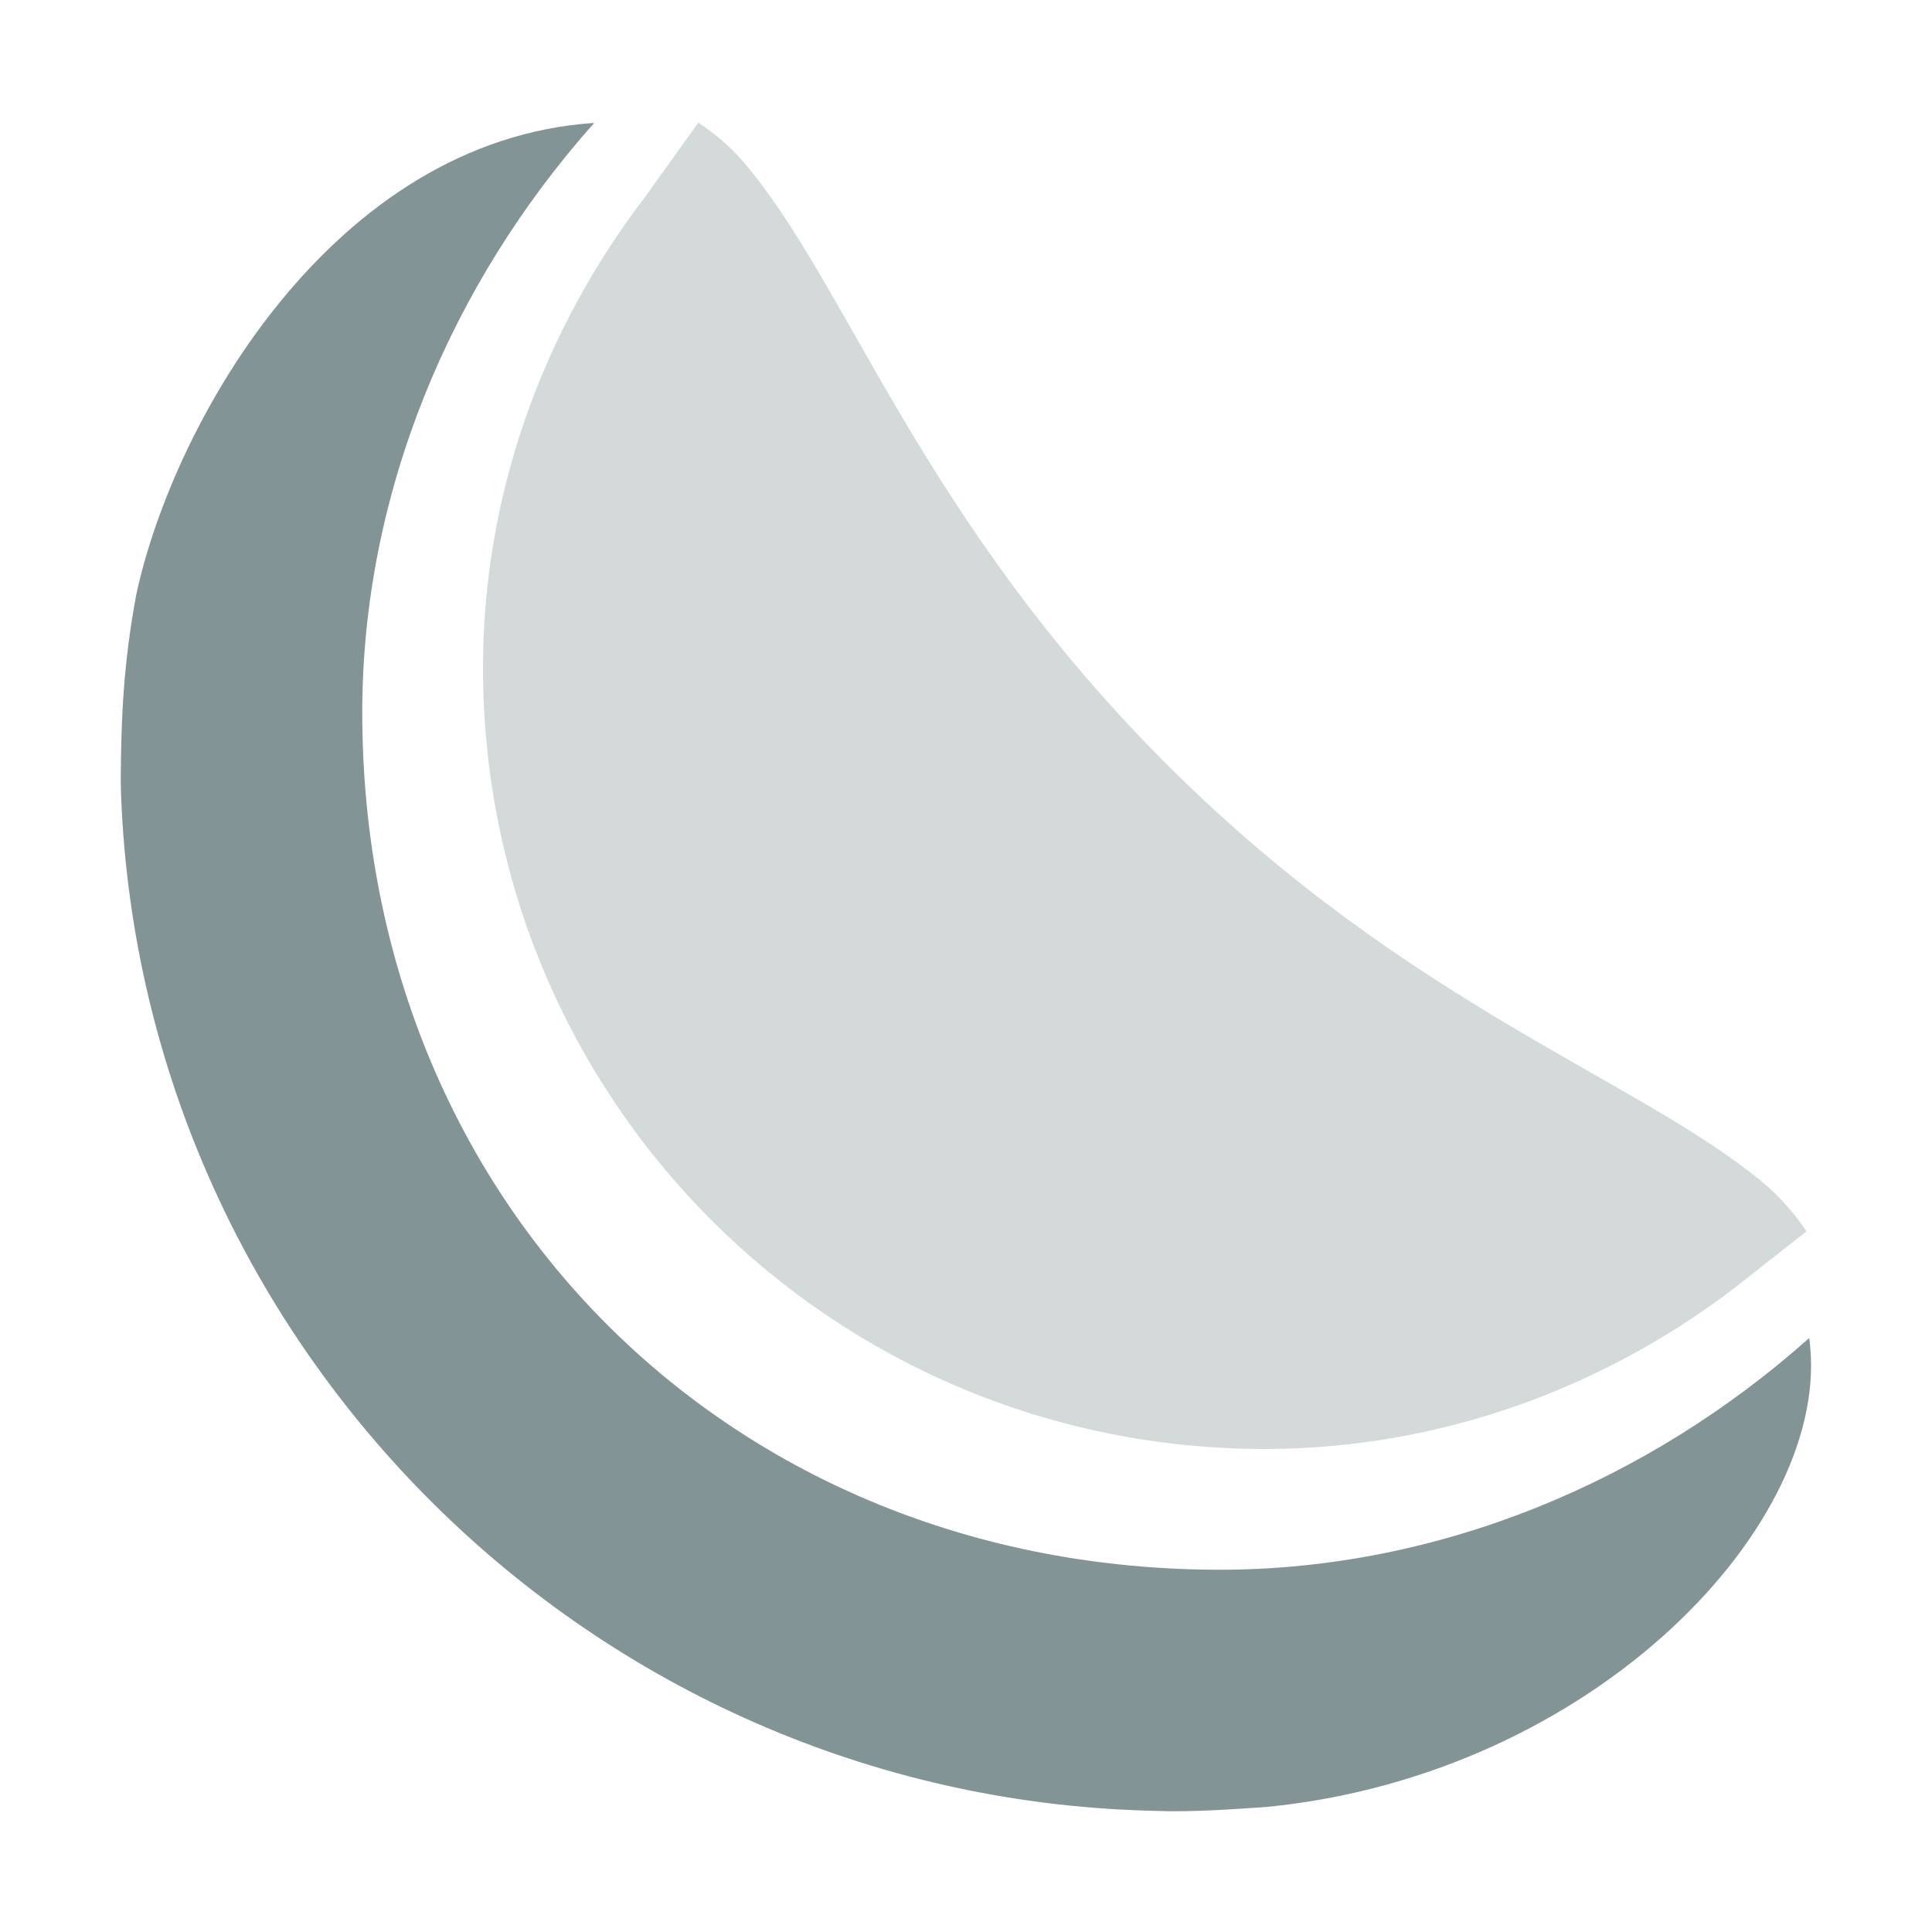 <svg xmlns="http://www.w3.org/2000/svg" width="16" height="16" version="1.1">
 <defs>
  <style id="current-color-scheme" type="text/css">
   .ColorScheme-Text { color:#839496; } .ColorScheme-Highlight { color:#4285f4; } .ColorScheme-NeutralText { color:#ff9800; } .ColorScheme-PositiveText { color:#4caf50; } .ColorScheme-NegativeText { color:#f44336; }
  </style>
 </defs>
 <path style="fill:currentColor" class="ColorScheme-Text" d="m 1.128,4.927 c -0.105,0.564 -0.125,1.017 -0.128,1.526 0.001,0.046 0.001,0.092 0.003,0.138 0.177,4.576 3.905,8.271 8.495,8.404 0.023,9.63e-4 0.045,9.63e-4 0.068,0.002 0.301,0.012 0.644,-0.014 0.918,-0.032 2.736,-0.267 4.711,-2.375 4.499,-3.884 C 13.644,12.274 11.913,12.998 10.106,13 6.044,13 3,9.959 3,5.899 3.001,4.092 3.726,2.359 4.921,1.018 2.765,1.161 1.438,3.483 1.128,4.927 Z"/>
 <path style="opacity:.35;fill:currentColor" class="ColorScheme-Text" d="M 5.783,1.016 5.343,1.63 C 4.489,2.746 4.001,4.104 4,5.526 v 0.002 C 4,9.111 6.892,12 10.477,12 c 1.418,-0.002 2.775,-0.484 3.888,-1.334 l 0.596,-0.469 C 14.864,10.055 14.749,9.917 14.597,9.791 13.571,8.939 11.681,8.33 9.703,6.37 7.616,4.302 7.023,2.343 6.149,1.332 6.035,1.2 5.911,1.101 5.783,1.016 Z"/>
</svg>
